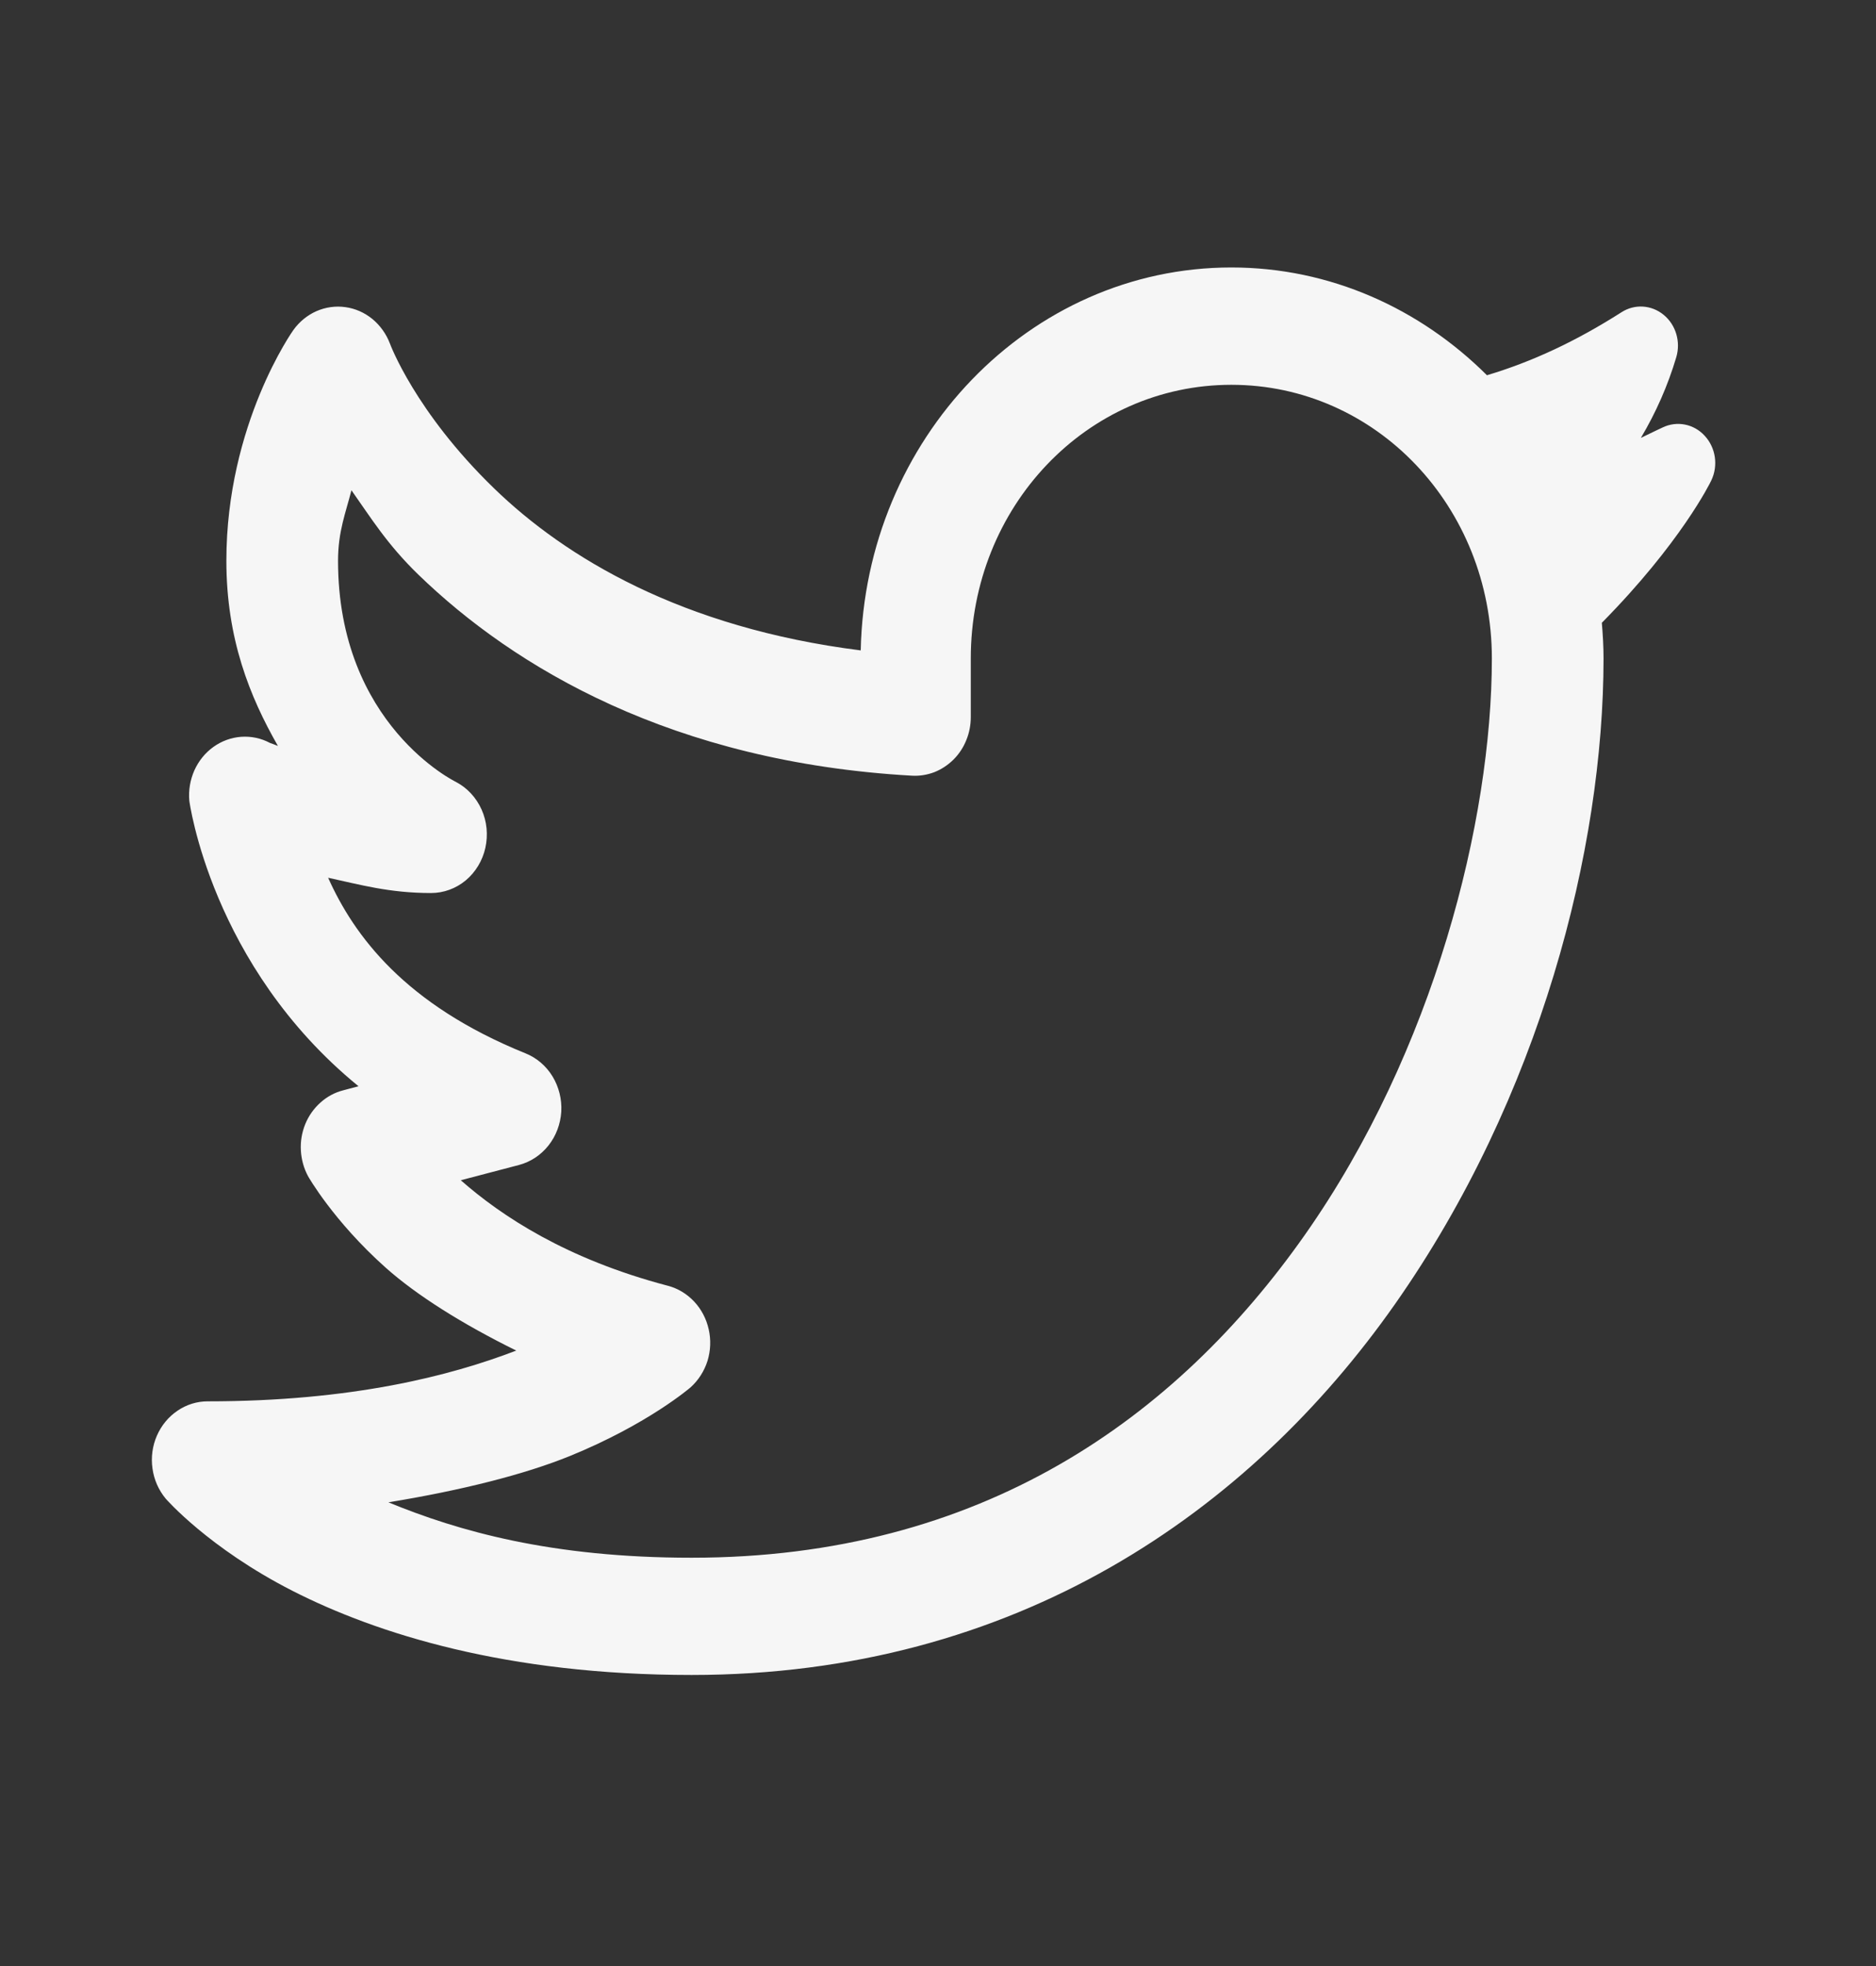 <svg width="21" height="22" viewBox="0 0 21 22" fill="none" xmlns="http://www.w3.org/2000/svg">
<rect x="0" y="0" width="21" height="22" fill="#333333" stroke="none"/>
<g id="Twitter">
<path id="Vector" d="M13.784 2.993C11.521 2.993 9.684 4.913 9.635 7.278C7.634 7.026 6.331 6.24 5.532 5.466C4.645 4.608 4.365 3.845 4.365 3.845C4.324 3.737 4.256 3.642 4.169 3.57C4.081 3.498 3.977 3.452 3.867 3.437C3.757 3.421 3.645 3.437 3.542 3.482C3.44 3.527 3.351 3.6 3.284 3.693C3.284 3.693 2.534 4.743 2.534 6.275C2.534 7.15 2.797 7.798 3.111 8.347C3.099 8.341 3.021 8.313 3.021 8.313C2.922 8.26 2.81 8.237 2.699 8.245C2.588 8.253 2.481 8.292 2.389 8.358C2.297 8.424 2.224 8.514 2.176 8.62C2.129 8.726 2.109 8.843 2.119 8.959C2.119 8.959 2.36 10.806 4.013 12.155L3.841 12.201C3.747 12.225 3.66 12.272 3.587 12.338C3.513 12.404 3.455 12.486 3.417 12.579C3.379 12.673 3.362 12.774 3.368 12.875C3.374 12.976 3.401 13.075 3.449 13.163C3.449 13.163 3.73 13.661 4.317 14.185C4.665 14.495 5.176 14.816 5.779 15.113C5.039 15.397 3.935 15.681 2.325 15.681C2.205 15.681 2.088 15.717 1.987 15.786C1.886 15.854 1.806 15.951 1.756 16.066C1.706 16.181 1.689 16.308 1.707 16.433C1.724 16.558 1.776 16.675 1.855 16.77C1.855 16.77 2.333 17.322 3.277 17.803C4.221 18.283 5.675 18.743 7.742 18.743C11.375 18.743 13.986 16.913 15.615 14.594C17.244 12.275 17.95 9.495 17.95 7.368C17.95 7.233 17.942 7.1 17.931 6.969C18.811 6.078 19.141 5.409 19.156 5.377C19.236 5.21 19.206 5.01 19.083 4.877C18.961 4.743 18.771 4.706 18.61 4.784L18.542 4.816C18.484 4.844 18.426 4.872 18.368 4.9C18.537 4.616 18.671 4.312 18.764 3.998C18.816 3.825 18.76 3.635 18.623 3.523C18.487 3.411 18.298 3.399 18.151 3.494C17.641 3.819 17.153 4.047 16.645 4.199C15.897 3.454 14.891 2.993 13.784 2.993ZM13.784 4.306C15.402 4.306 16.7 5.67 16.7 7.368C16.7 9.179 16.053 11.759 14.609 13.815C13.165 15.87 10.984 17.431 7.742 17.431C6.173 17.431 5.13 17.133 4.348 16.811C5.167 16.677 5.872 16.499 6.379 16.293C7.258 15.935 7.732 15.523 7.732 15.523C7.819 15.444 7.884 15.342 7.92 15.228C7.955 15.113 7.96 14.991 7.933 14.874C7.907 14.757 7.85 14.649 7.77 14.564C7.689 14.478 7.588 14.417 7.477 14.388C6.342 14.09 5.615 13.609 5.158 13.207L5.81 13.036C5.939 13.002 6.054 12.926 6.139 12.819C6.224 12.712 6.274 12.579 6.283 12.44C6.291 12.301 6.256 12.162 6.185 12.045C6.113 11.927 6.007 11.837 5.883 11.787C4.531 11.241 3.963 10.469 3.673 9.822C4.026 9.898 4.355 9.993 4.825 9.993C4.966 9.993 5.103 9.943 5.213 9.852C5.323 9.76 5.401 9.632 5.433 9.488C5.465 9.344 5.451 9.193 5.391 9.059C5.331 8.925 5.23 8.816 5.104 8.75C5.104 8.75 3.784 8.112 3.784 6.275C3.784 5.945 3.871 5.736 3.934 5.486C4.152 5.794 4.332 6.09 4.684 6.431C5.757 7.47 7.53 8.529 10.209 8.68C10.293 8.685 10.378 8.671 10.458 8.641C10.537 8.61 10.61 8.562 10.672 8.501C10.734 8.44 10.783 8.366 10.816 8.284C10.85 8.202 10.867 8.114 10.867 8.025V7.368C10.867 5.67 12.166 4.306 13.784 4.306Z" fill="#F6F6F6"/>
</g>
</svg>
